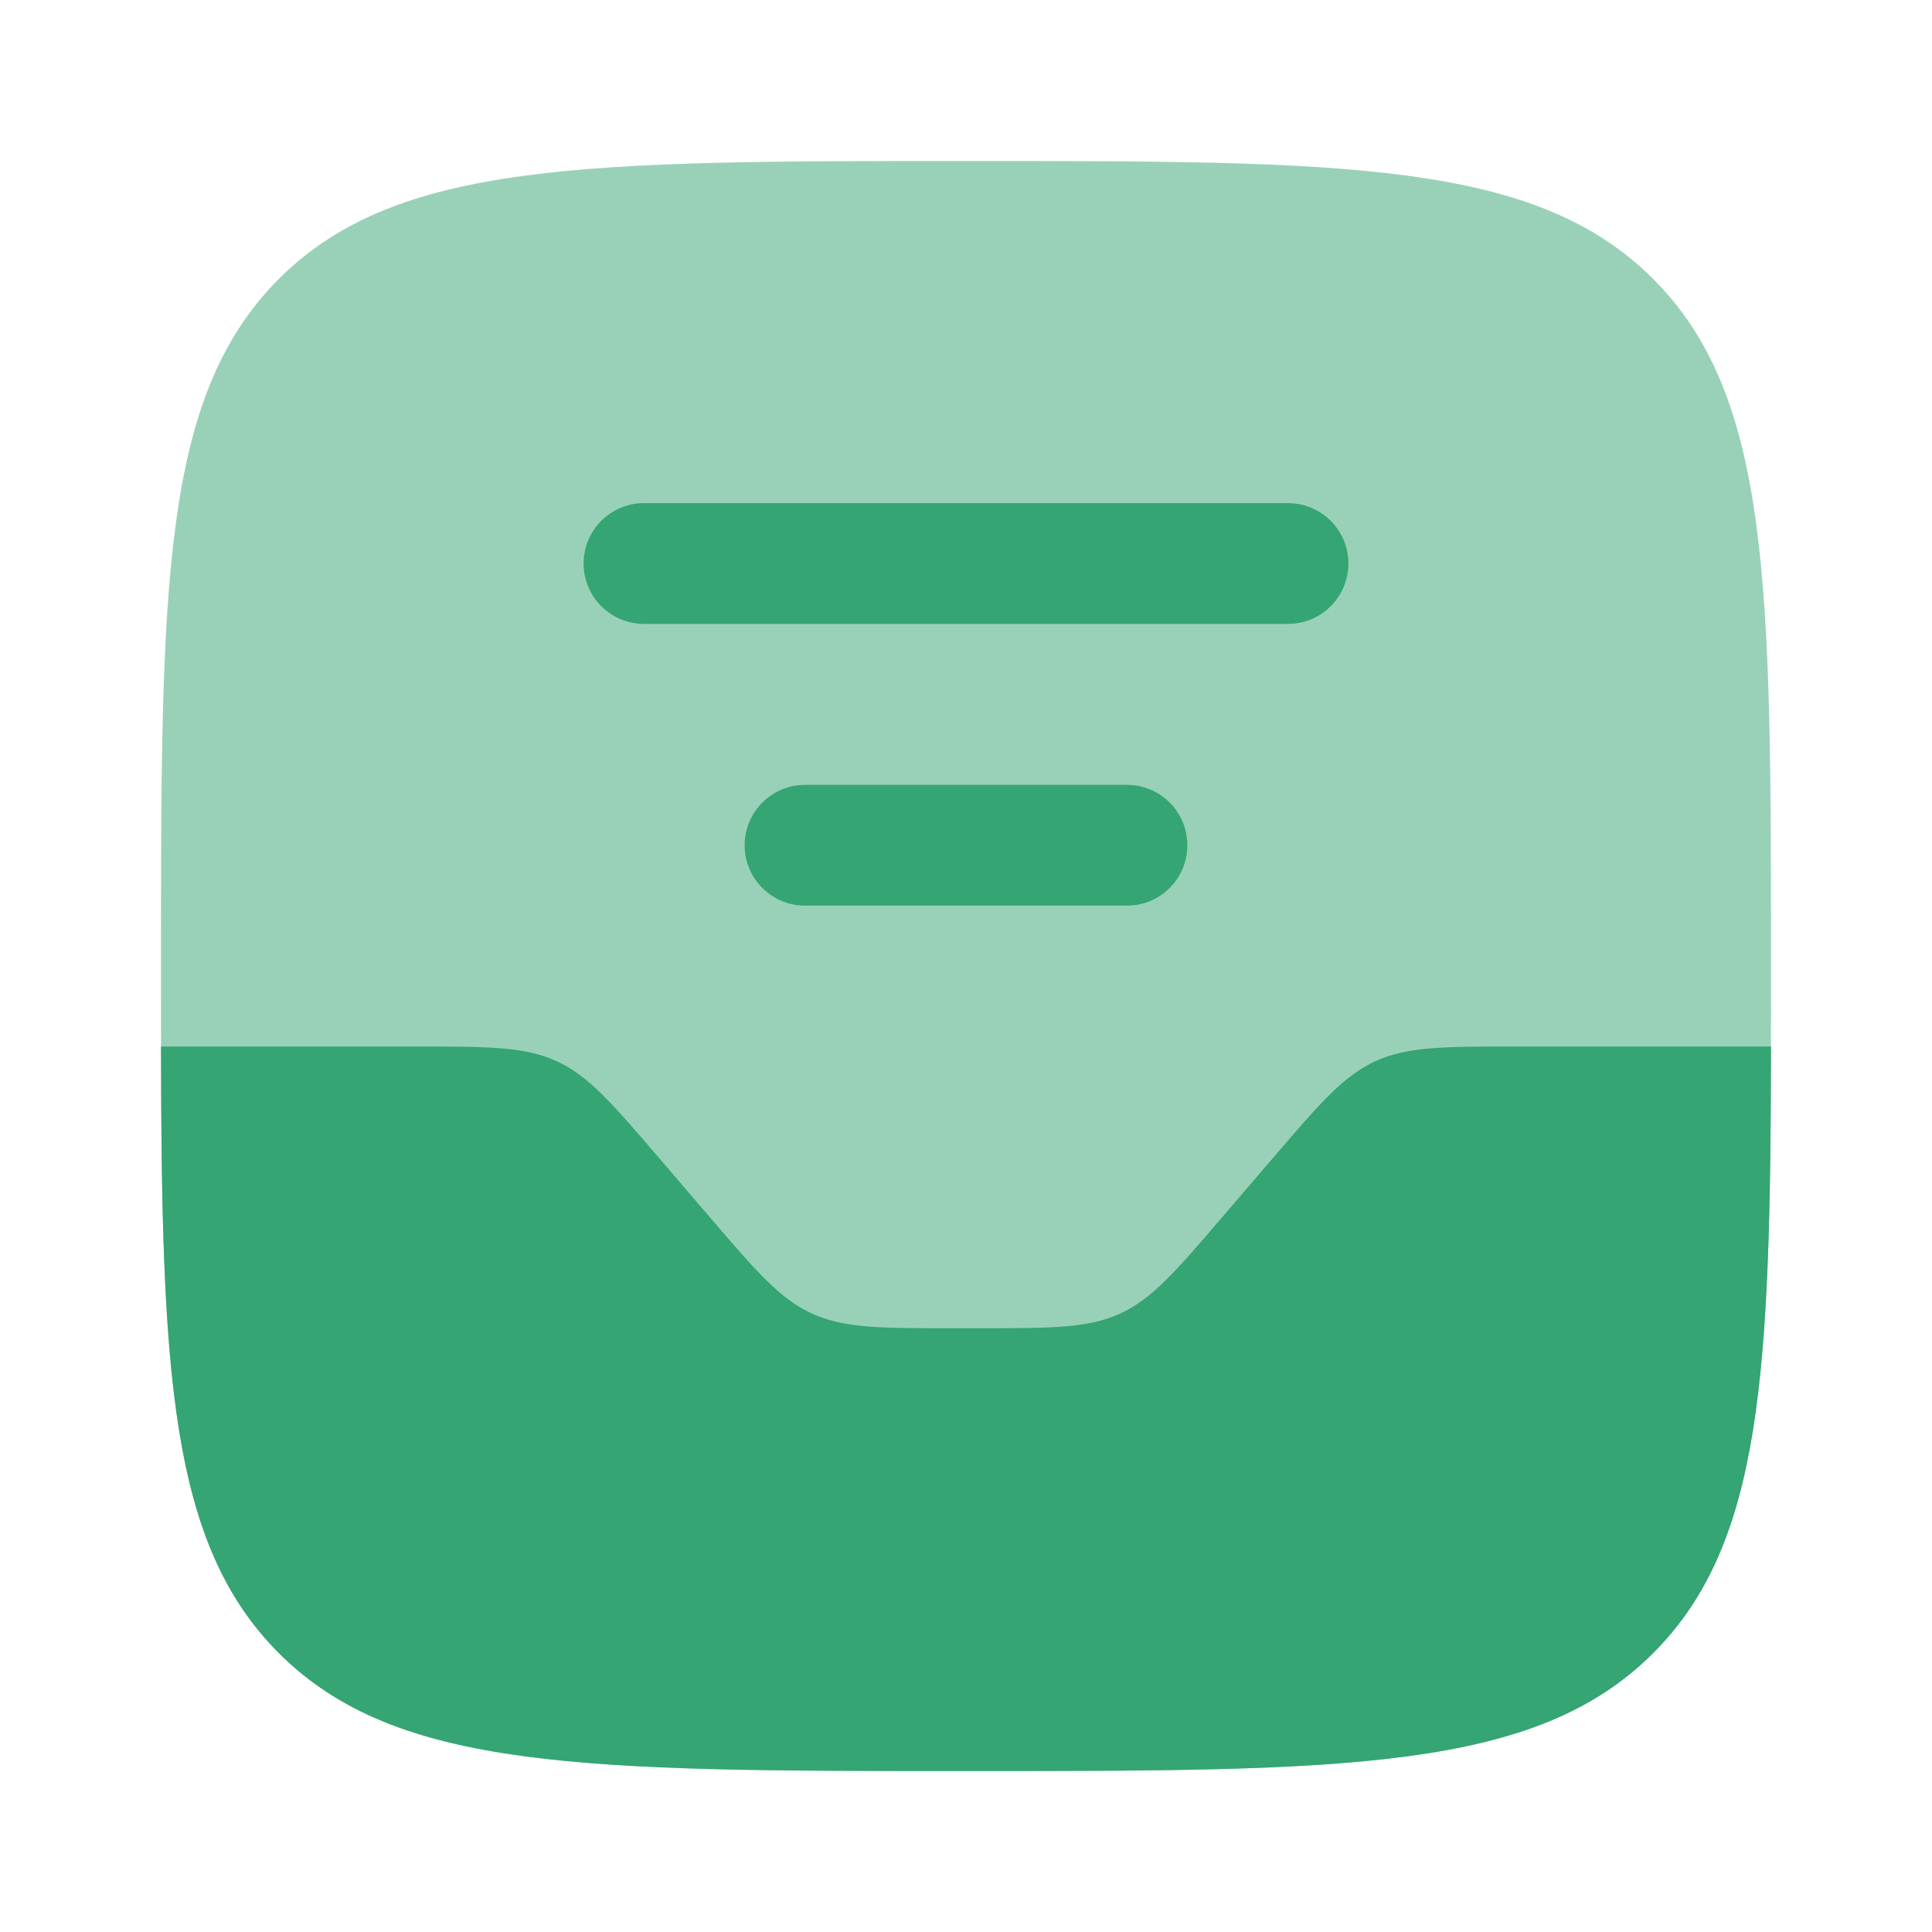 <svg width="40" height="40" viewBox="0 0 40 40" fill="none" xmlns="http://www.w3.org/2000/svg">
<path opacity="0.5" d="M3.333 20C3.333 12.143 3.333 8.215 5.774 5.774C8.215 3.333 12.143 3.333 20 3.333C27.857 3.333 31.785 3.333 34.226 5.774C36.667 8.215 36.667 12.143 36.667 20C36.667 27.857 36.667 31.785 34.226 34.226C31.785 36.667 27.857 36.667 20 36.667C12.143 36.667 8.215 36.667 5.774 34.226C3.333 31.785 3.333 27.857 3.333 20Z" fill="#34A573"/>
<path d="M5.774 34.226C8.215 36.667 12.143 36.667 20 36.667C27.858 36.667 31.786 36.667 34.227 34.226C36.489 31.964 36.654 28.425 36.667 21.667H31.4C29.892 21.667 29.137 21.667 28.474 21.972C27.811 22.277 27.32 22.849 26.338 23.995L26.338 23.995L25.329 25.172L25.329 25.172C24.348 26.317 23.857 26.89 23.194 27.195C22.531 27.5 21.776 27.5 20.268 27.5H19.733C18.225 27.5 17.47 27.5 16.807 27.195C16.144 26.89 15.653 26.317 14.671 25.172L14.671 25.172L13.662 23.995C12.681 22.849 12.19 22.277 11.527 21.972C10.864 21.667 10.109 21.667 8.601 21.667H3.333C3.346 28.425 3.512 31.964 5.774 34.226Z" fill="#34A573"/>
<path d="M13.333 10.417C12.643 10.417 12.083 10.976 12.083 11.667C12.083 12.357 12.643 12.917 13.333 12.917H26.667C27.357 12.917 27.917 12.357 27.917 11.667C27.917 10.976 27.357 10.417 26.667 10.417H13.333Z" fill="#34A573"/>
<path d="M16.667 16.25C15.976 16.25 15.417 16.81 15.417 17.5C15.417 18.19 15.976 18.75 16.667 18.75H23.333C24.024 18.75 24.583 18.19 24.583 17.5C24.583 16.81 24.024 16.25 23.333 16.25H16.667Z" fill="#34A573"/>
</svg>
